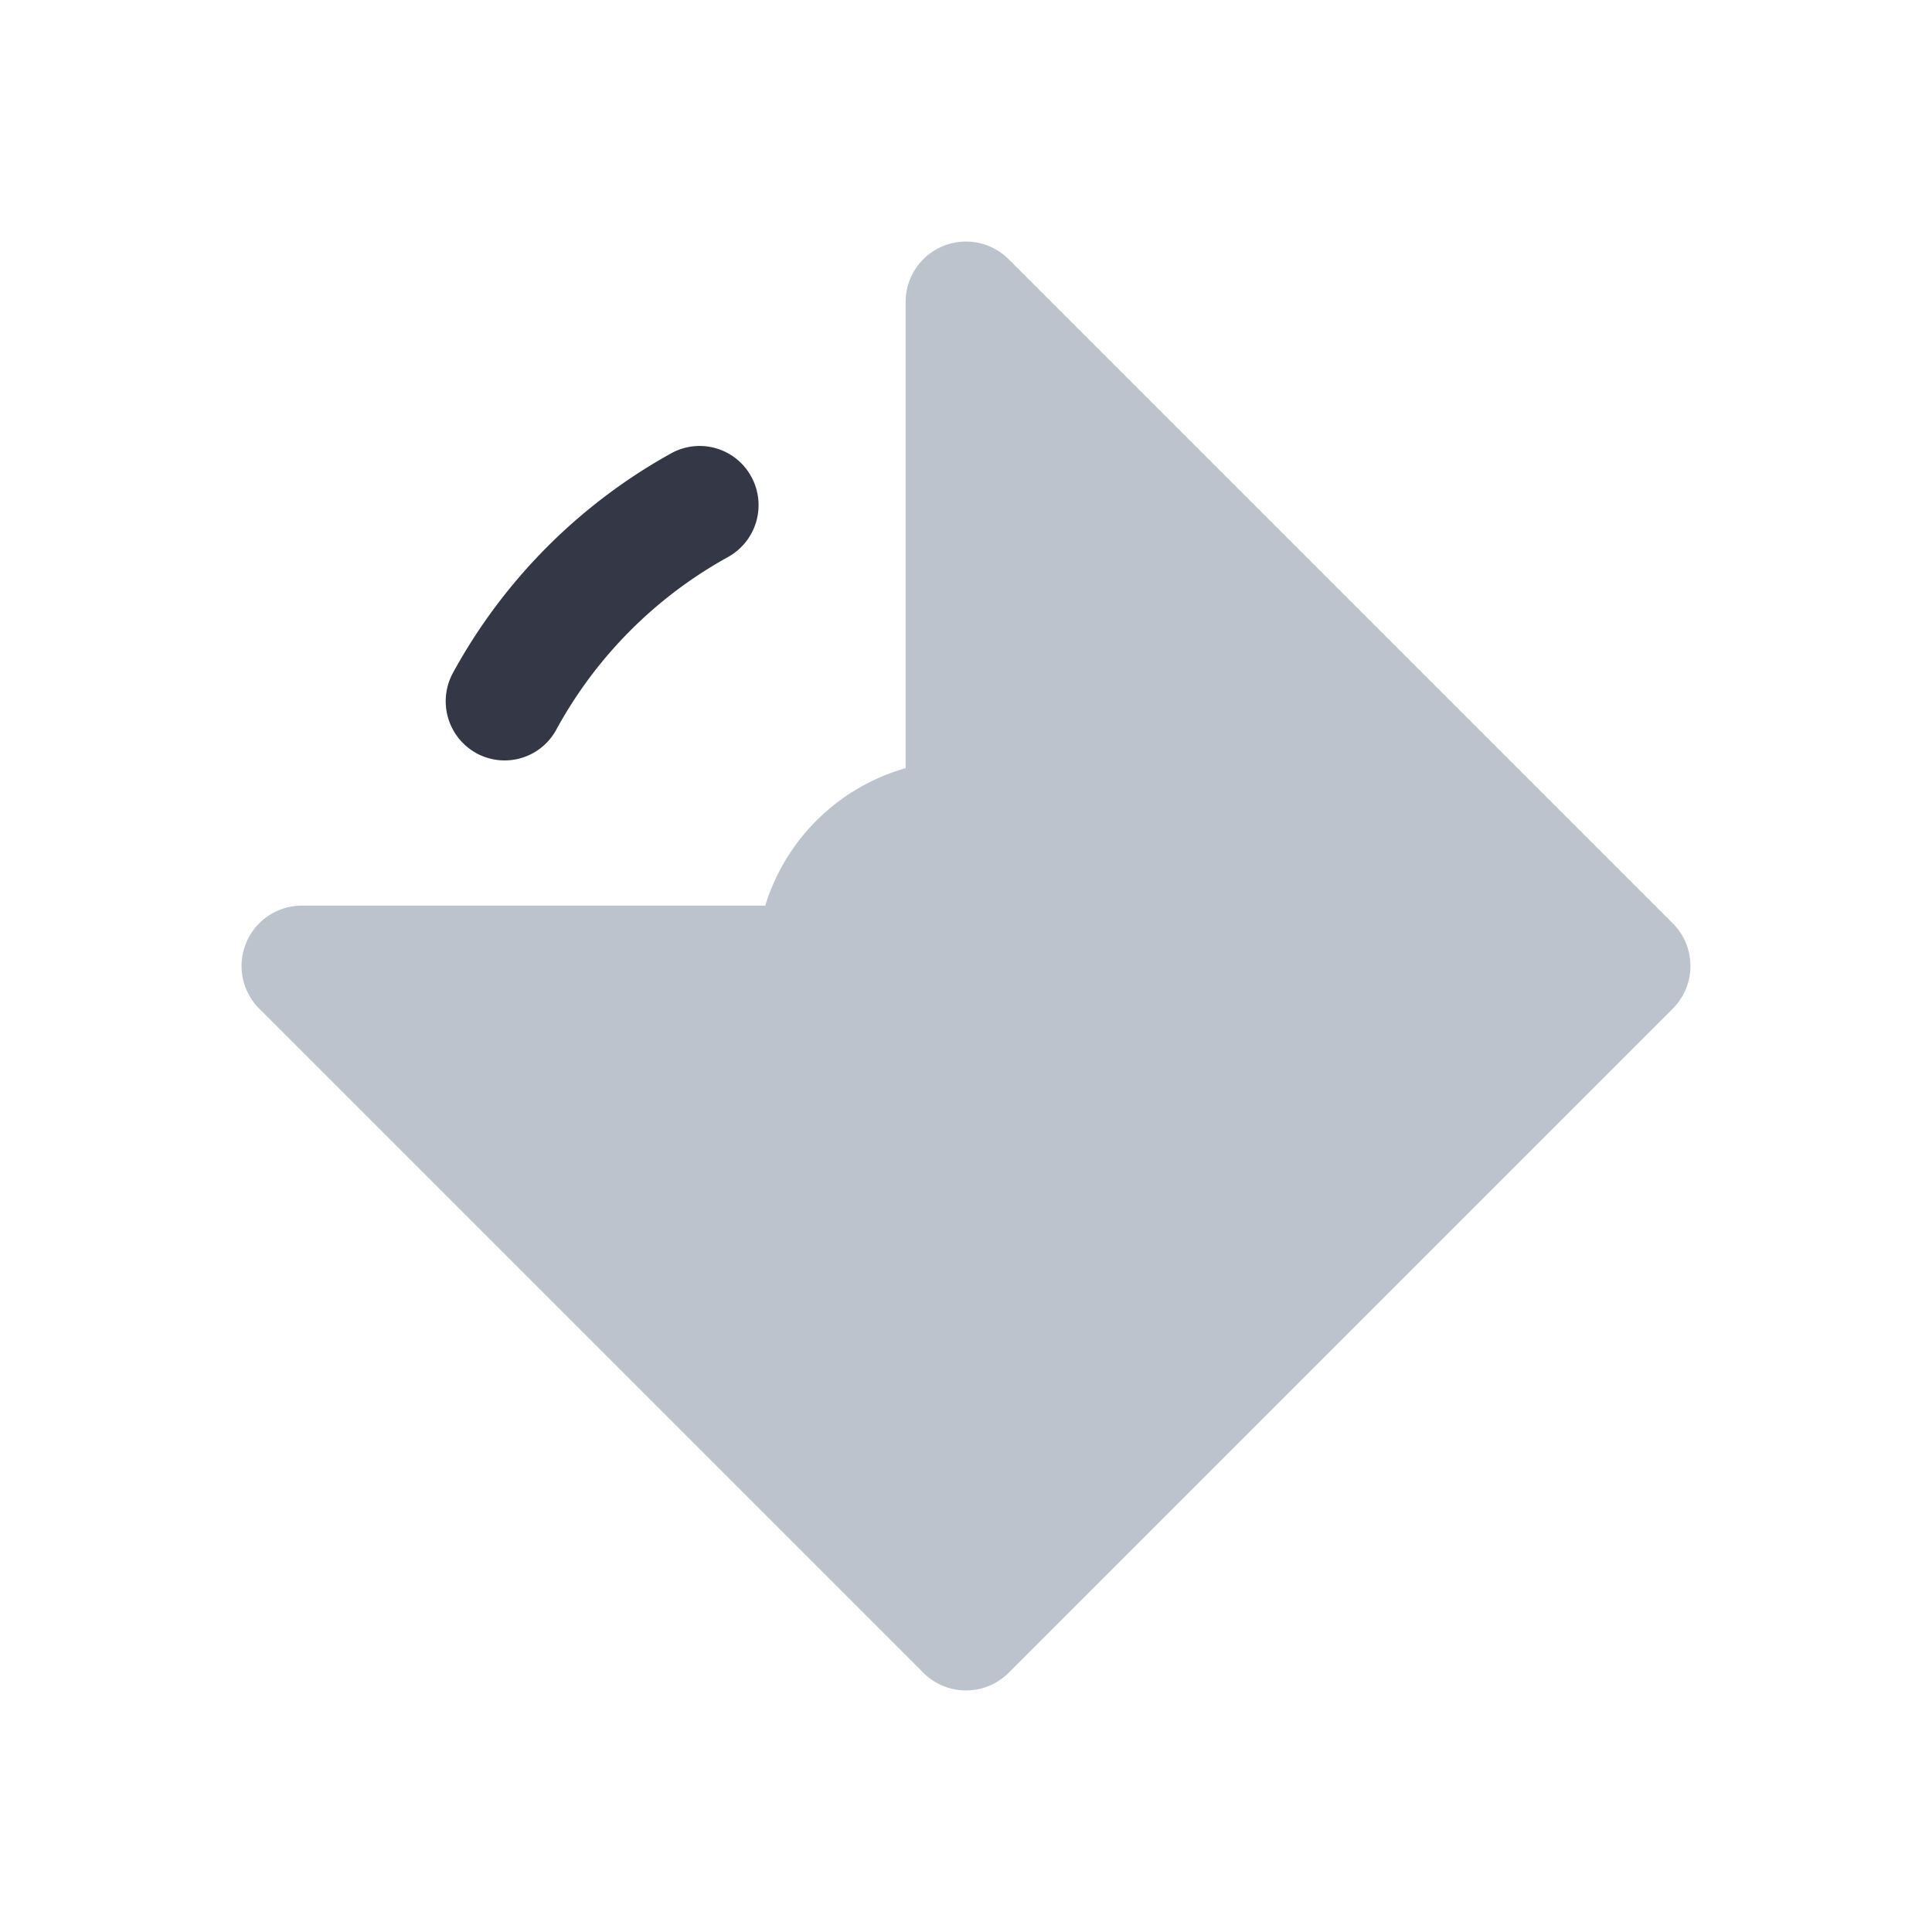 <svg xmlns="http://www.w3.org/2000/svg" width="24" height="24" fill="none" viewBox="0 0 24 24"><path fill="#BCC3CD" fill-rule="evenodd" d="M12.53 3.22a.75.75 0 0 0-1.28.53v5.792a2.56 2.56 0 0 0-1.744 1.708H3.75a.75.75 0 0 0-.53 1.28l8.25 8.25a.75.75 0 0 0 1.06 0l8.25-8.25a.75.75 0 0 0 0-1.06z" clip-rule="evenodd"/><path fill="#343846" d="M5.917 9.356a.737.737 0 0 1-.29-.998A6.9 6.9 0 0 1 8.34 5.63a.73.73 0 0 1 .993.292.737.737 0 0 1-.29.998A5.4 5.4 0 0 0 6.91 9.065a.73.73 0 0 1-.993.291"/></svg>